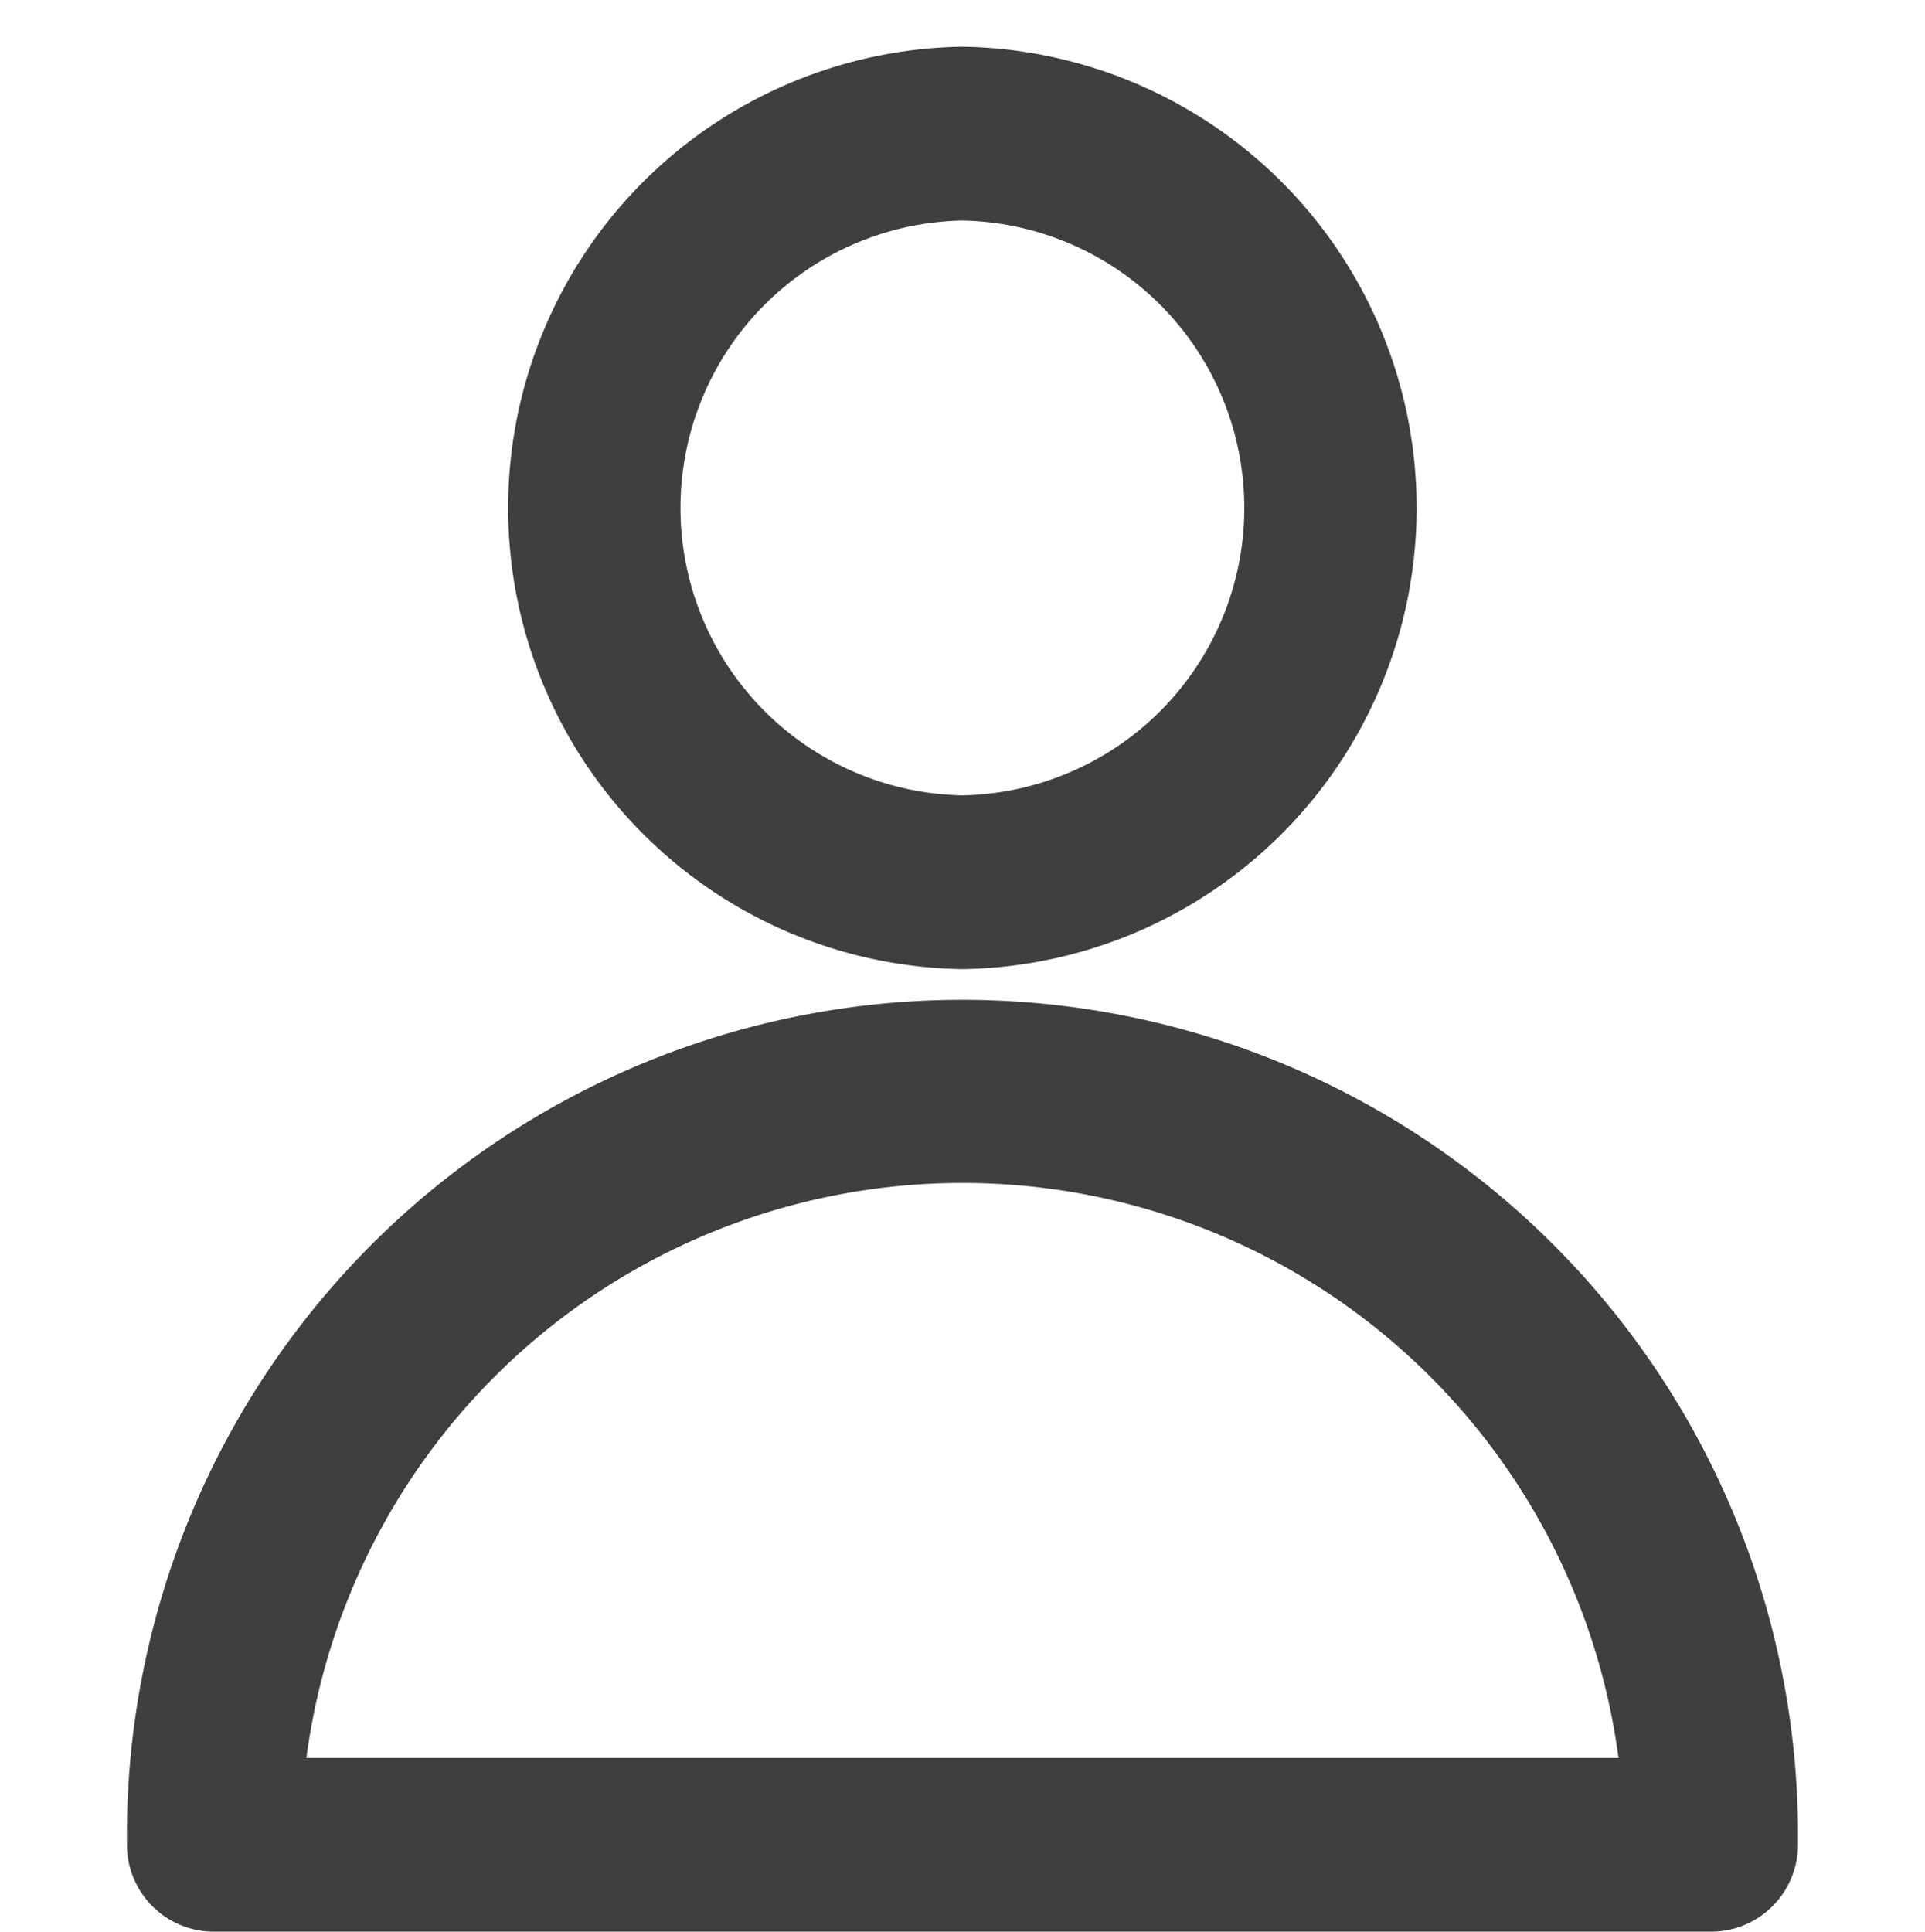 <svg xmlns="http://www.w3.org/2000/svg" width="18" height="18.063" viewBox="0 0 18 18.063">
  <g id="Grupo_576" data-name="Grupo 576" transform="translate(-298.489 -270.938)">
    <path id="Trazado_1985" data-name="Trazado 1985" d="M307.488,280a4.313,4.313,0,0,1,0-8.625h0a4.313,4.313,0,0,1,0,8.625h0Zm0-7h0a2.688,2.688,0,0,0,0,5.375h0a2.688,2.688,0,0,0,0-5.375Z" fill="#3f3f3f"/>
    <path id="Trazado_1986" data-name="Trazado 1986" d="M314.489,289h-14a.813.813,0,0,1-.813-.812,7.813,7.813,0,1,1,15.625,0A.813.813,0,0,1,314.489,289Zm-13.135-1.625h12.269a6.188,6.188,0,0,0-12.269,0Z" fill="#3f3f3f"/>
    <rect id="Rectángulo_514" data-name="Rectángulo 514" width="18" height="18" transform="translate(298.489 270.938)" fill="none"/>
  </g>
</svg>
